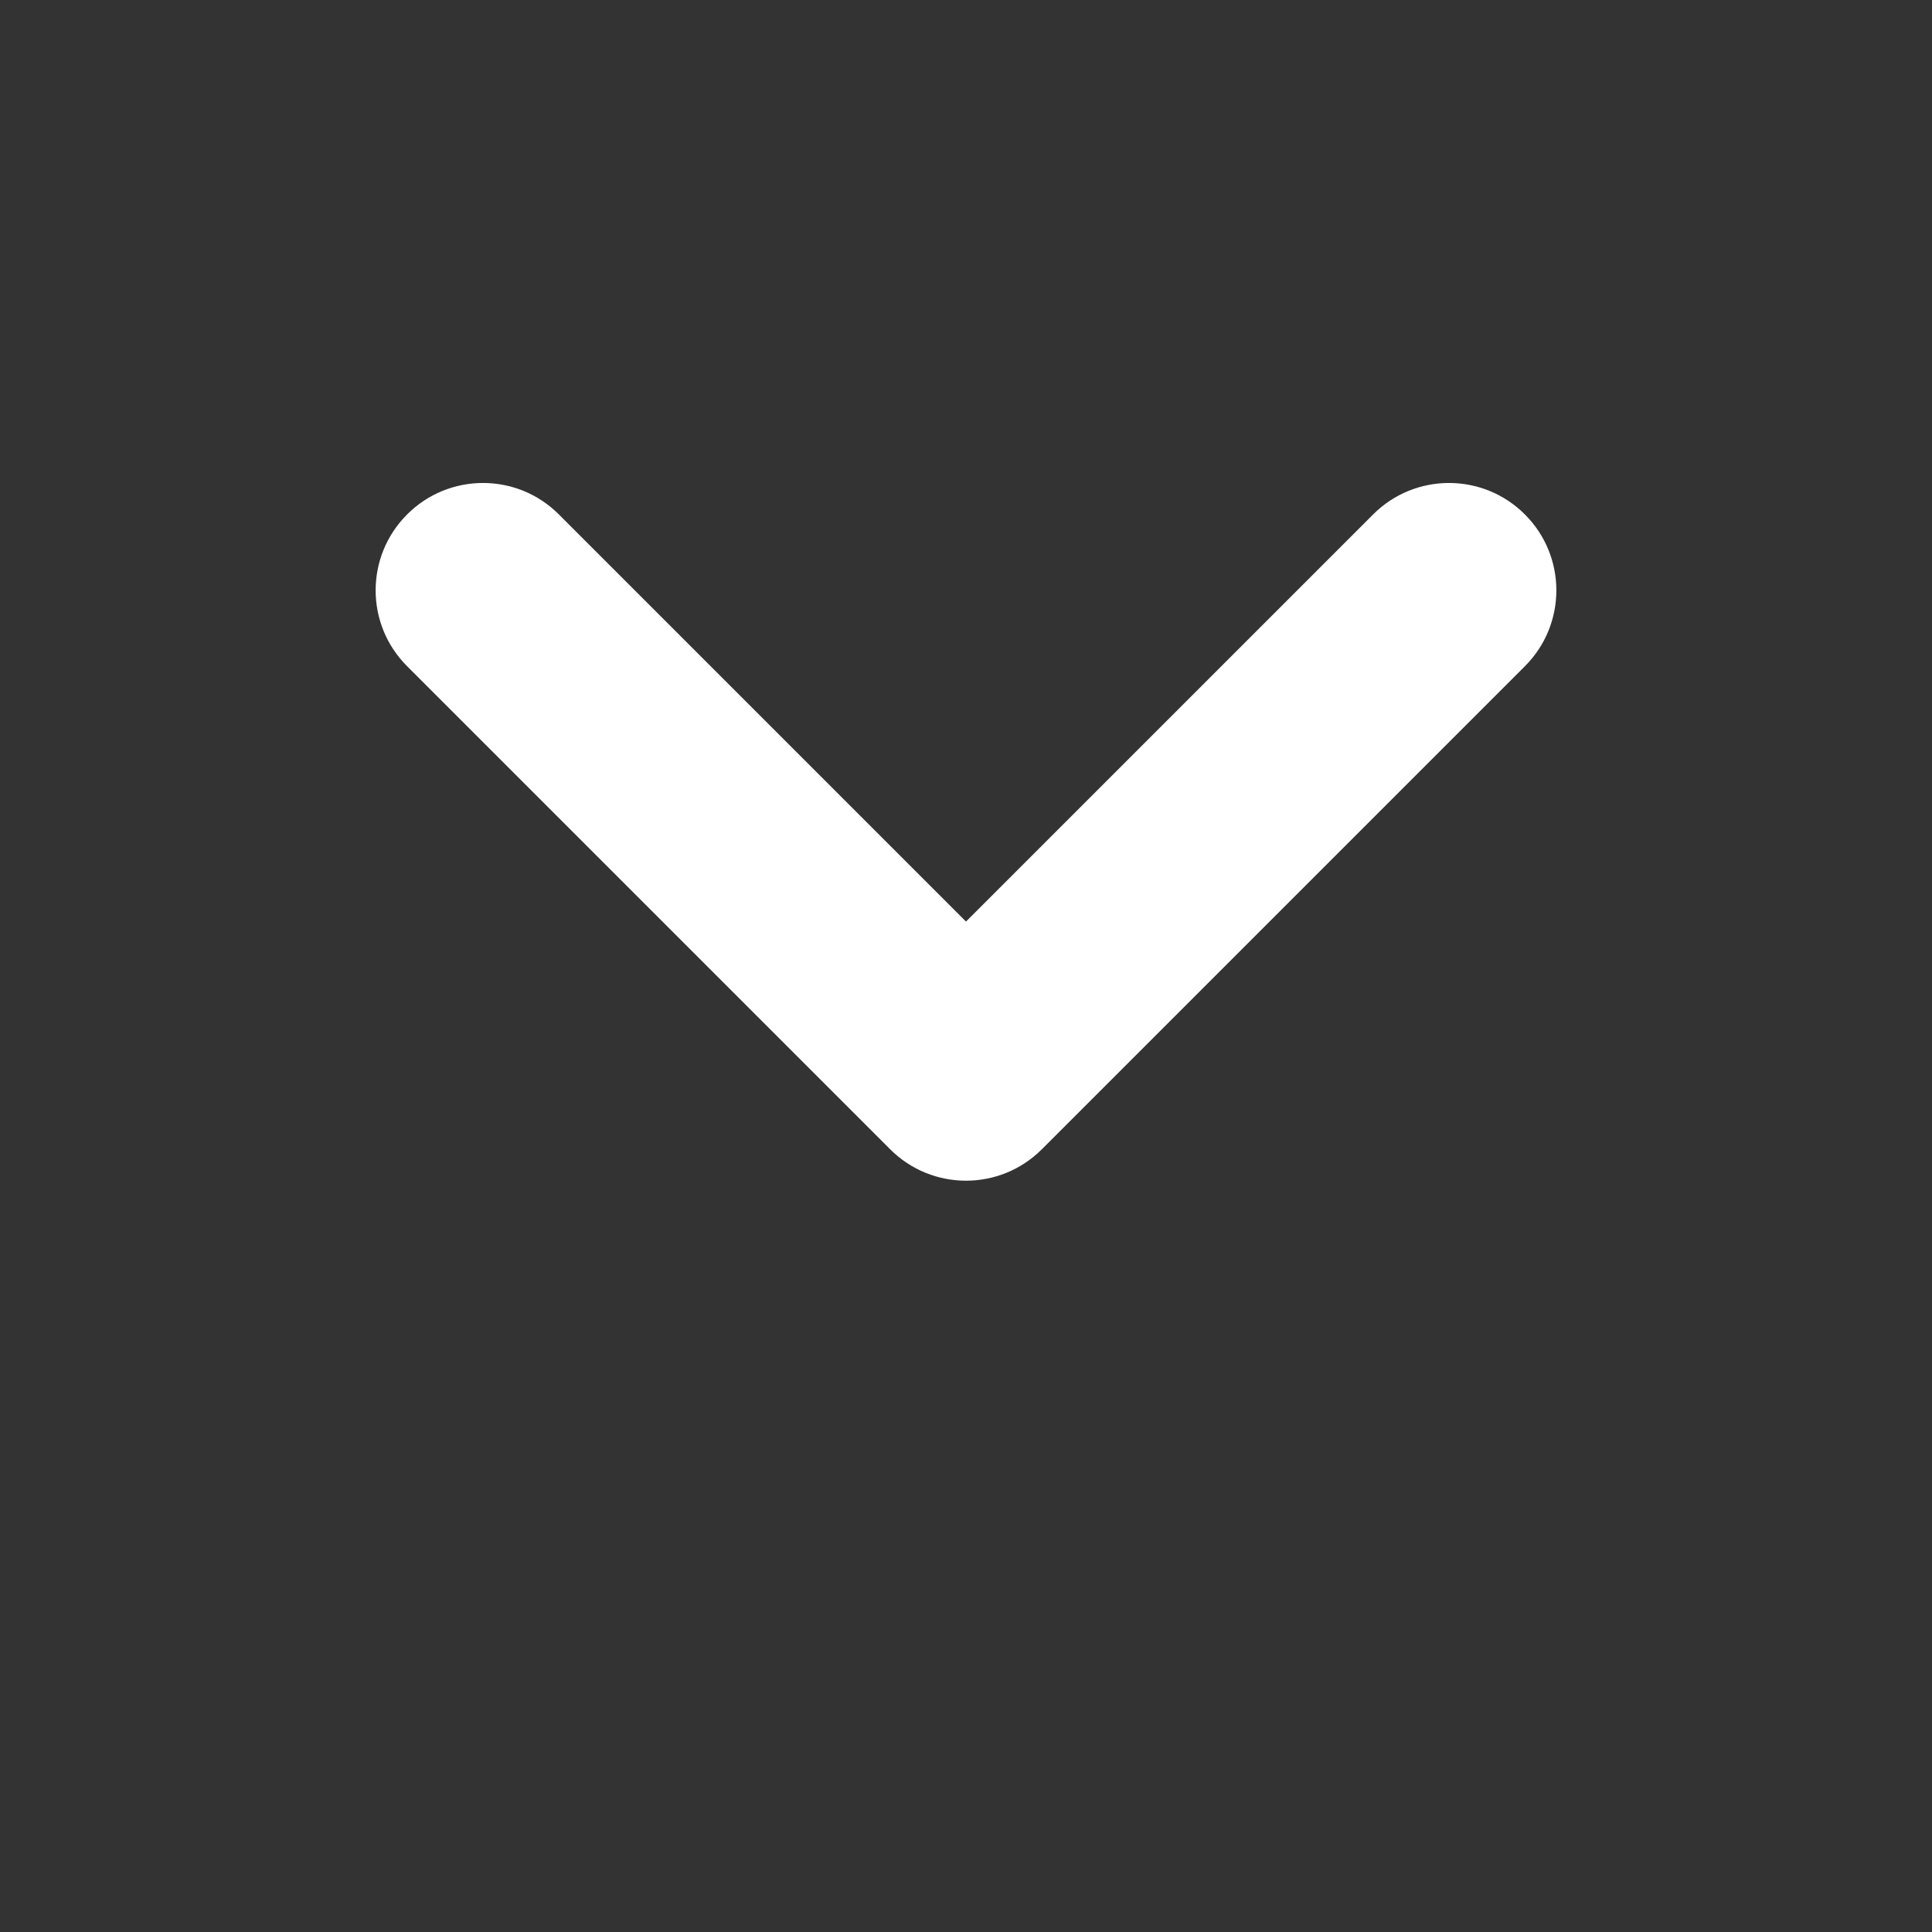 <svg width="18" height="18" viewBox="0 0 18 18" fill="none" xmlns="http://www.w3.org/2000/svg">
<rect x="0" y="0" width="18" height="18" fill="#333333" stroke="none"/>
<path fill-rule="evenodd" clip-rule="evenodd" d="M5.207 4.793C4.817 4.402 4.183 4.402 3.793 4.793C3.402 5.183 3.402 5.817 3.793 6.207L8.293 10.707C8.683 11.098 9.317 11.098 9.707 10.707L14.207 6.207C14.598 5.817 14.598 5.183 14.207 4.793C13.817 4.402 13.183 4.402 12.793 4.793L9 8.586L5.207 4.793Z" fill="white"/>
</svg>
